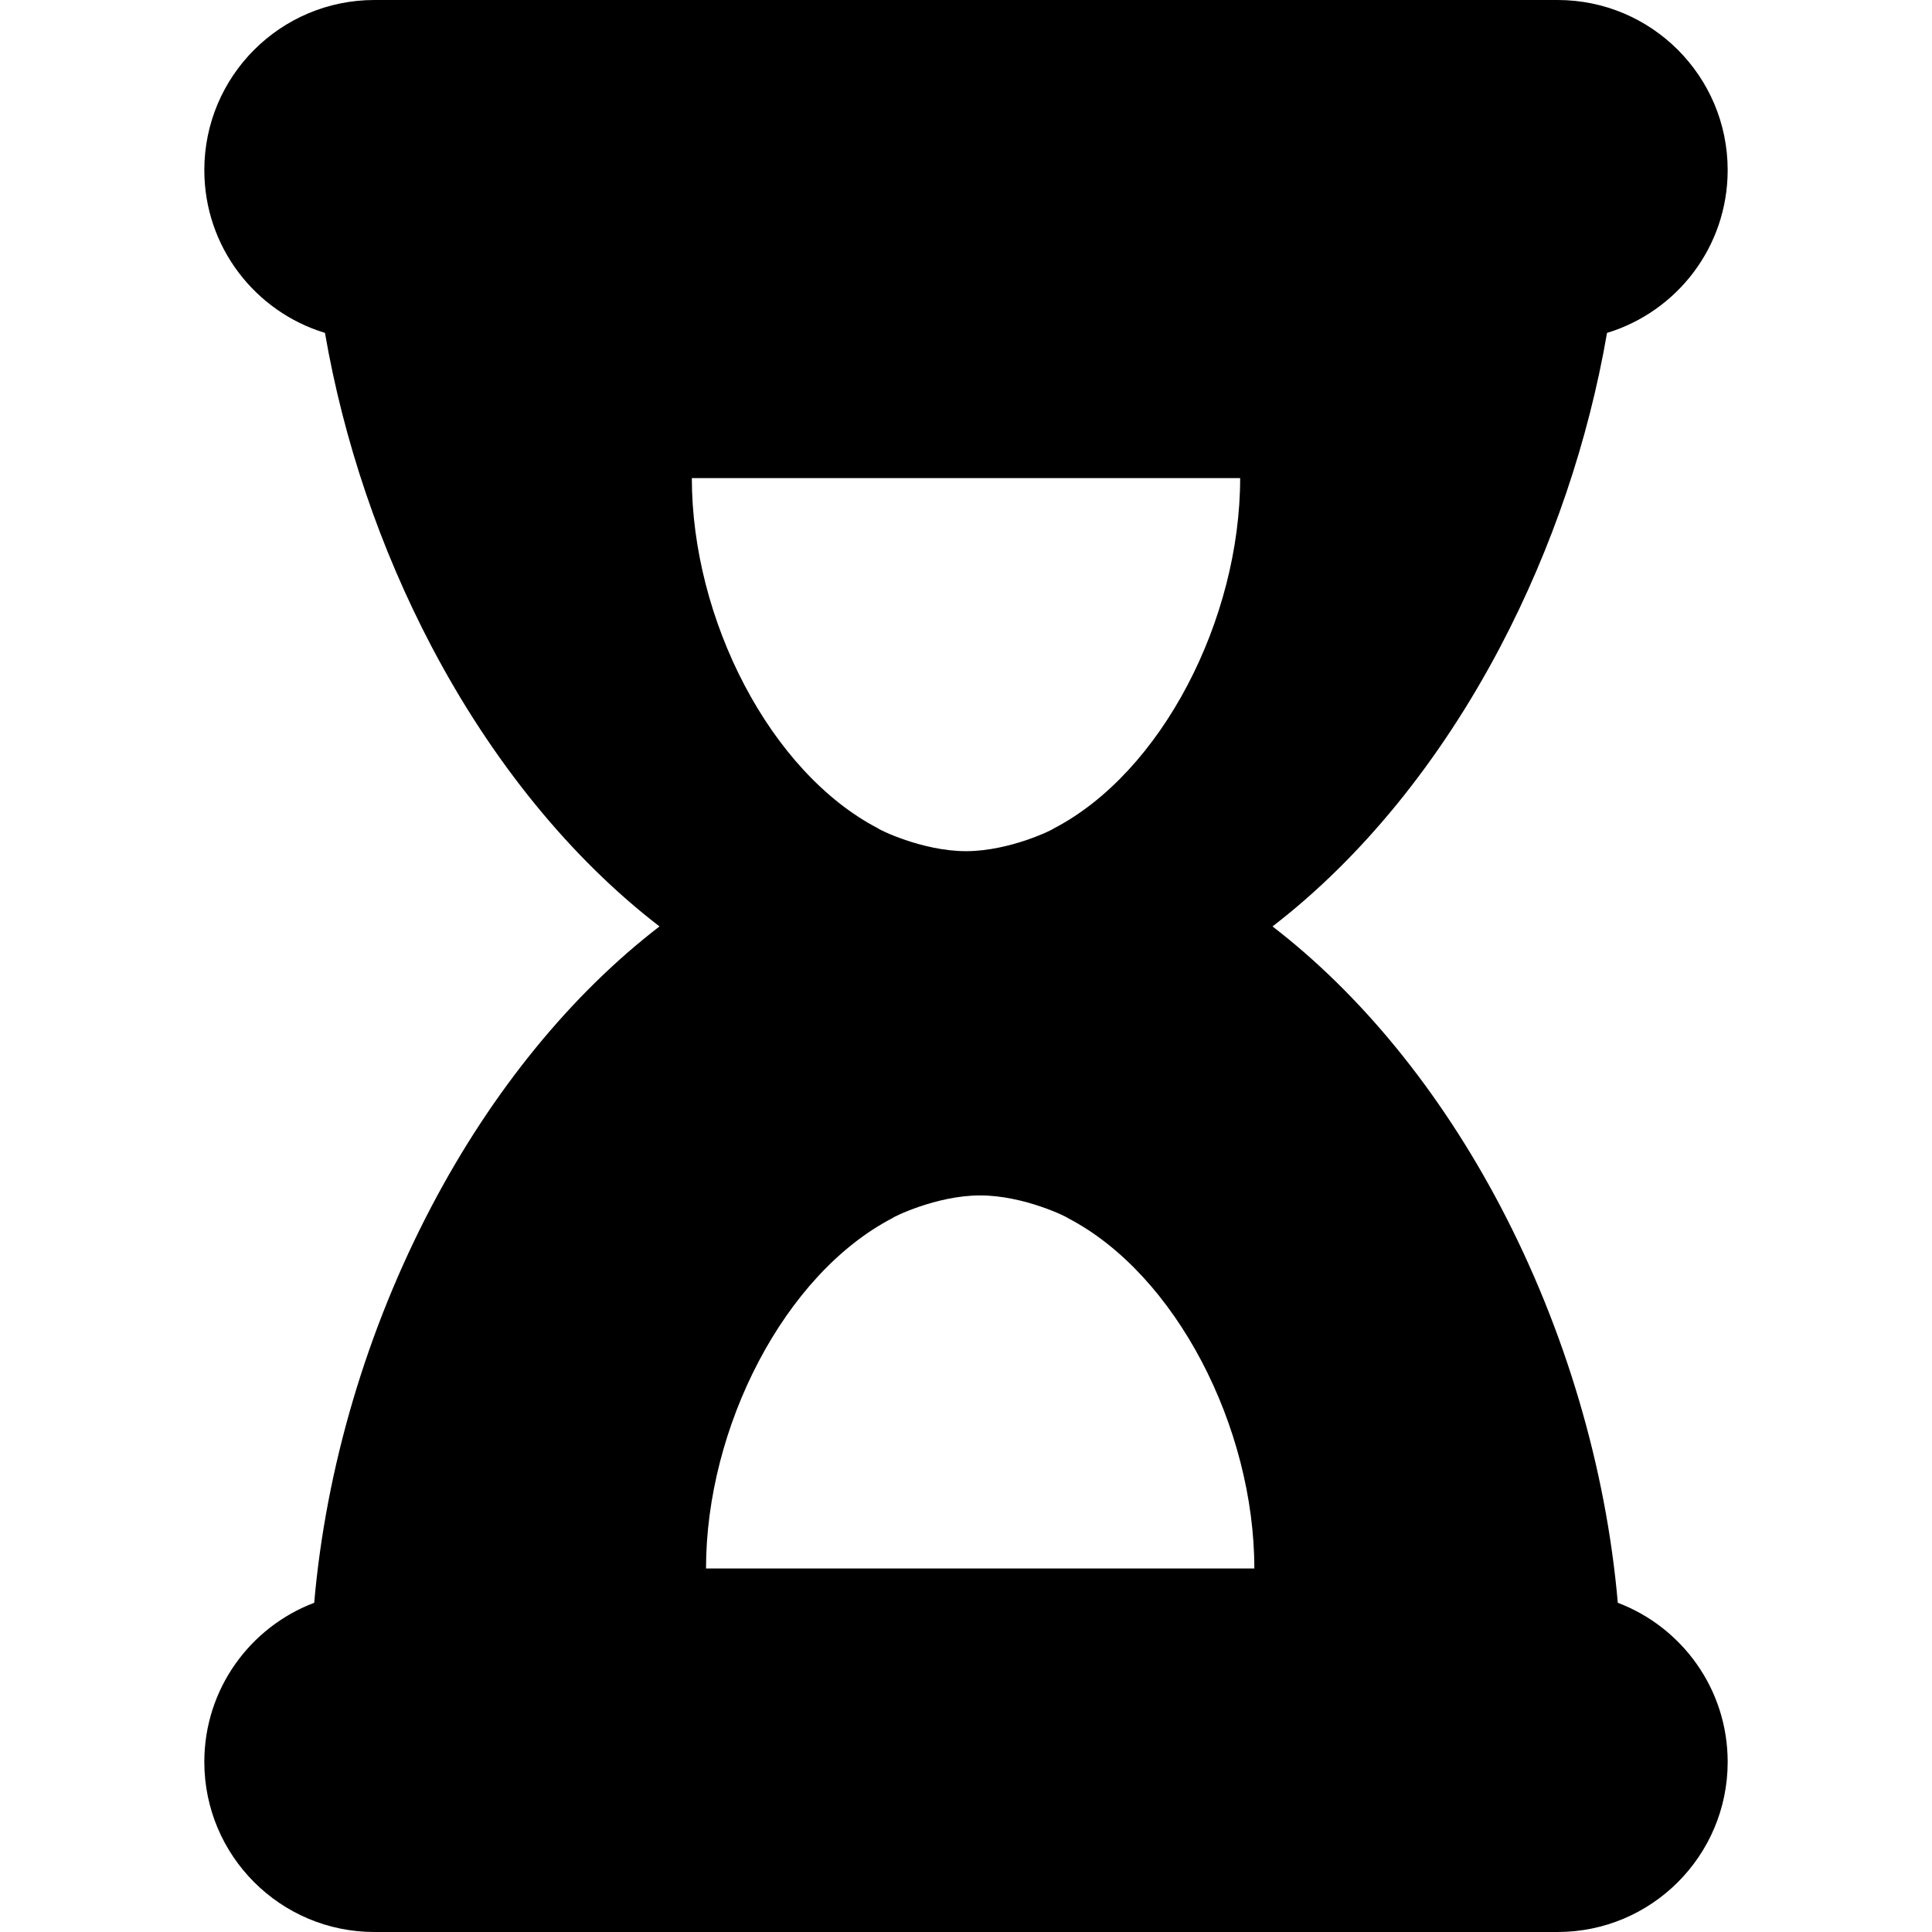 <?xml version="1.0" encoding="iso-8859-1"?>
<!-- Generator: Adobe Illustrator 19.0.0, SVG Export Plug-In . SVG Version: 6.00 Build 0)  -->
<svg version="1.1" id="Layer_1" xmlns="http://www.w3.org/2000/svg" xmlns:xlink="http://www.w3.org/1999/xlink" x="0px" y="0px"
	 viewBox="0 0 454.283 454.283" style="enable-background:new 0 0 454.283 454.283;" xml:space="preserve">
<g id="XMLID_199_">
	<g>
		<path d="M380.404,376.872c-2.757-31.648-12.31-64.136-27.597-93.218c-14.283-27.175-32.848-49.858-53.594-65.816
			c20.746-15.958,39.311-38.641,53.594-65.816c12.162-23.139,20.694-48.434,25.064-73.746c16.417-4.983,28.367-20.231,28.367-38.276
			c0-22.091-17.908-40-40-40H88.044c-22.091,0-40,17.909-40,40c0,18.045,11.951,33.293,28.368,38.276
			c4.37,25.312,12.902,50.607,25.064,73.746c14.283,27.175,32.848,49.858,53.595,65.816c-20.747,15.958-39.312,38.641-53.595,65.816
			c-15.286,29.082-24.84,61.57-27.597,93.218c-15.098,5.72-25.835,20.308-25.835,37.411c0,22.091,17.909,40,40,40h278.195
			c22.092,0,40-17.909,40-40C406.239,397.18,395.502,382.592,380.404,376.872z M291.605,112.42c0,33.144-18.378,69.2-43.893,82.417
			c0.168,0.087-10.201,5.304-20.571,5.304c-10.369,0-20.738-5.217-20.571-5.304c-25.515-13.217-43.893-49.273-43.893-82.417H291.605
			z M166.011,368.807c0-33.144,18.378-69.2,43.893-82.417c-0.168-0.087,10.202-5.304,20.571-5.304
			c10.369,0,20.738,5.217,20.571,5.304c25.515,13.217,43.893,49.273,43.893,82.417H166.011z"/>
	</g>
</g>
<g>
</g>
<g>
</g>
<g>
</g>
<g>
</g>
<g>
</g>
<g>
</g>
<g>
</g>
<g>
</g>
<g>
</g>
<g>
</g>
<g>
</g>
<g>
</g>
<g>
</g>
<g>
</g>
<g>
</g>
</svg>
